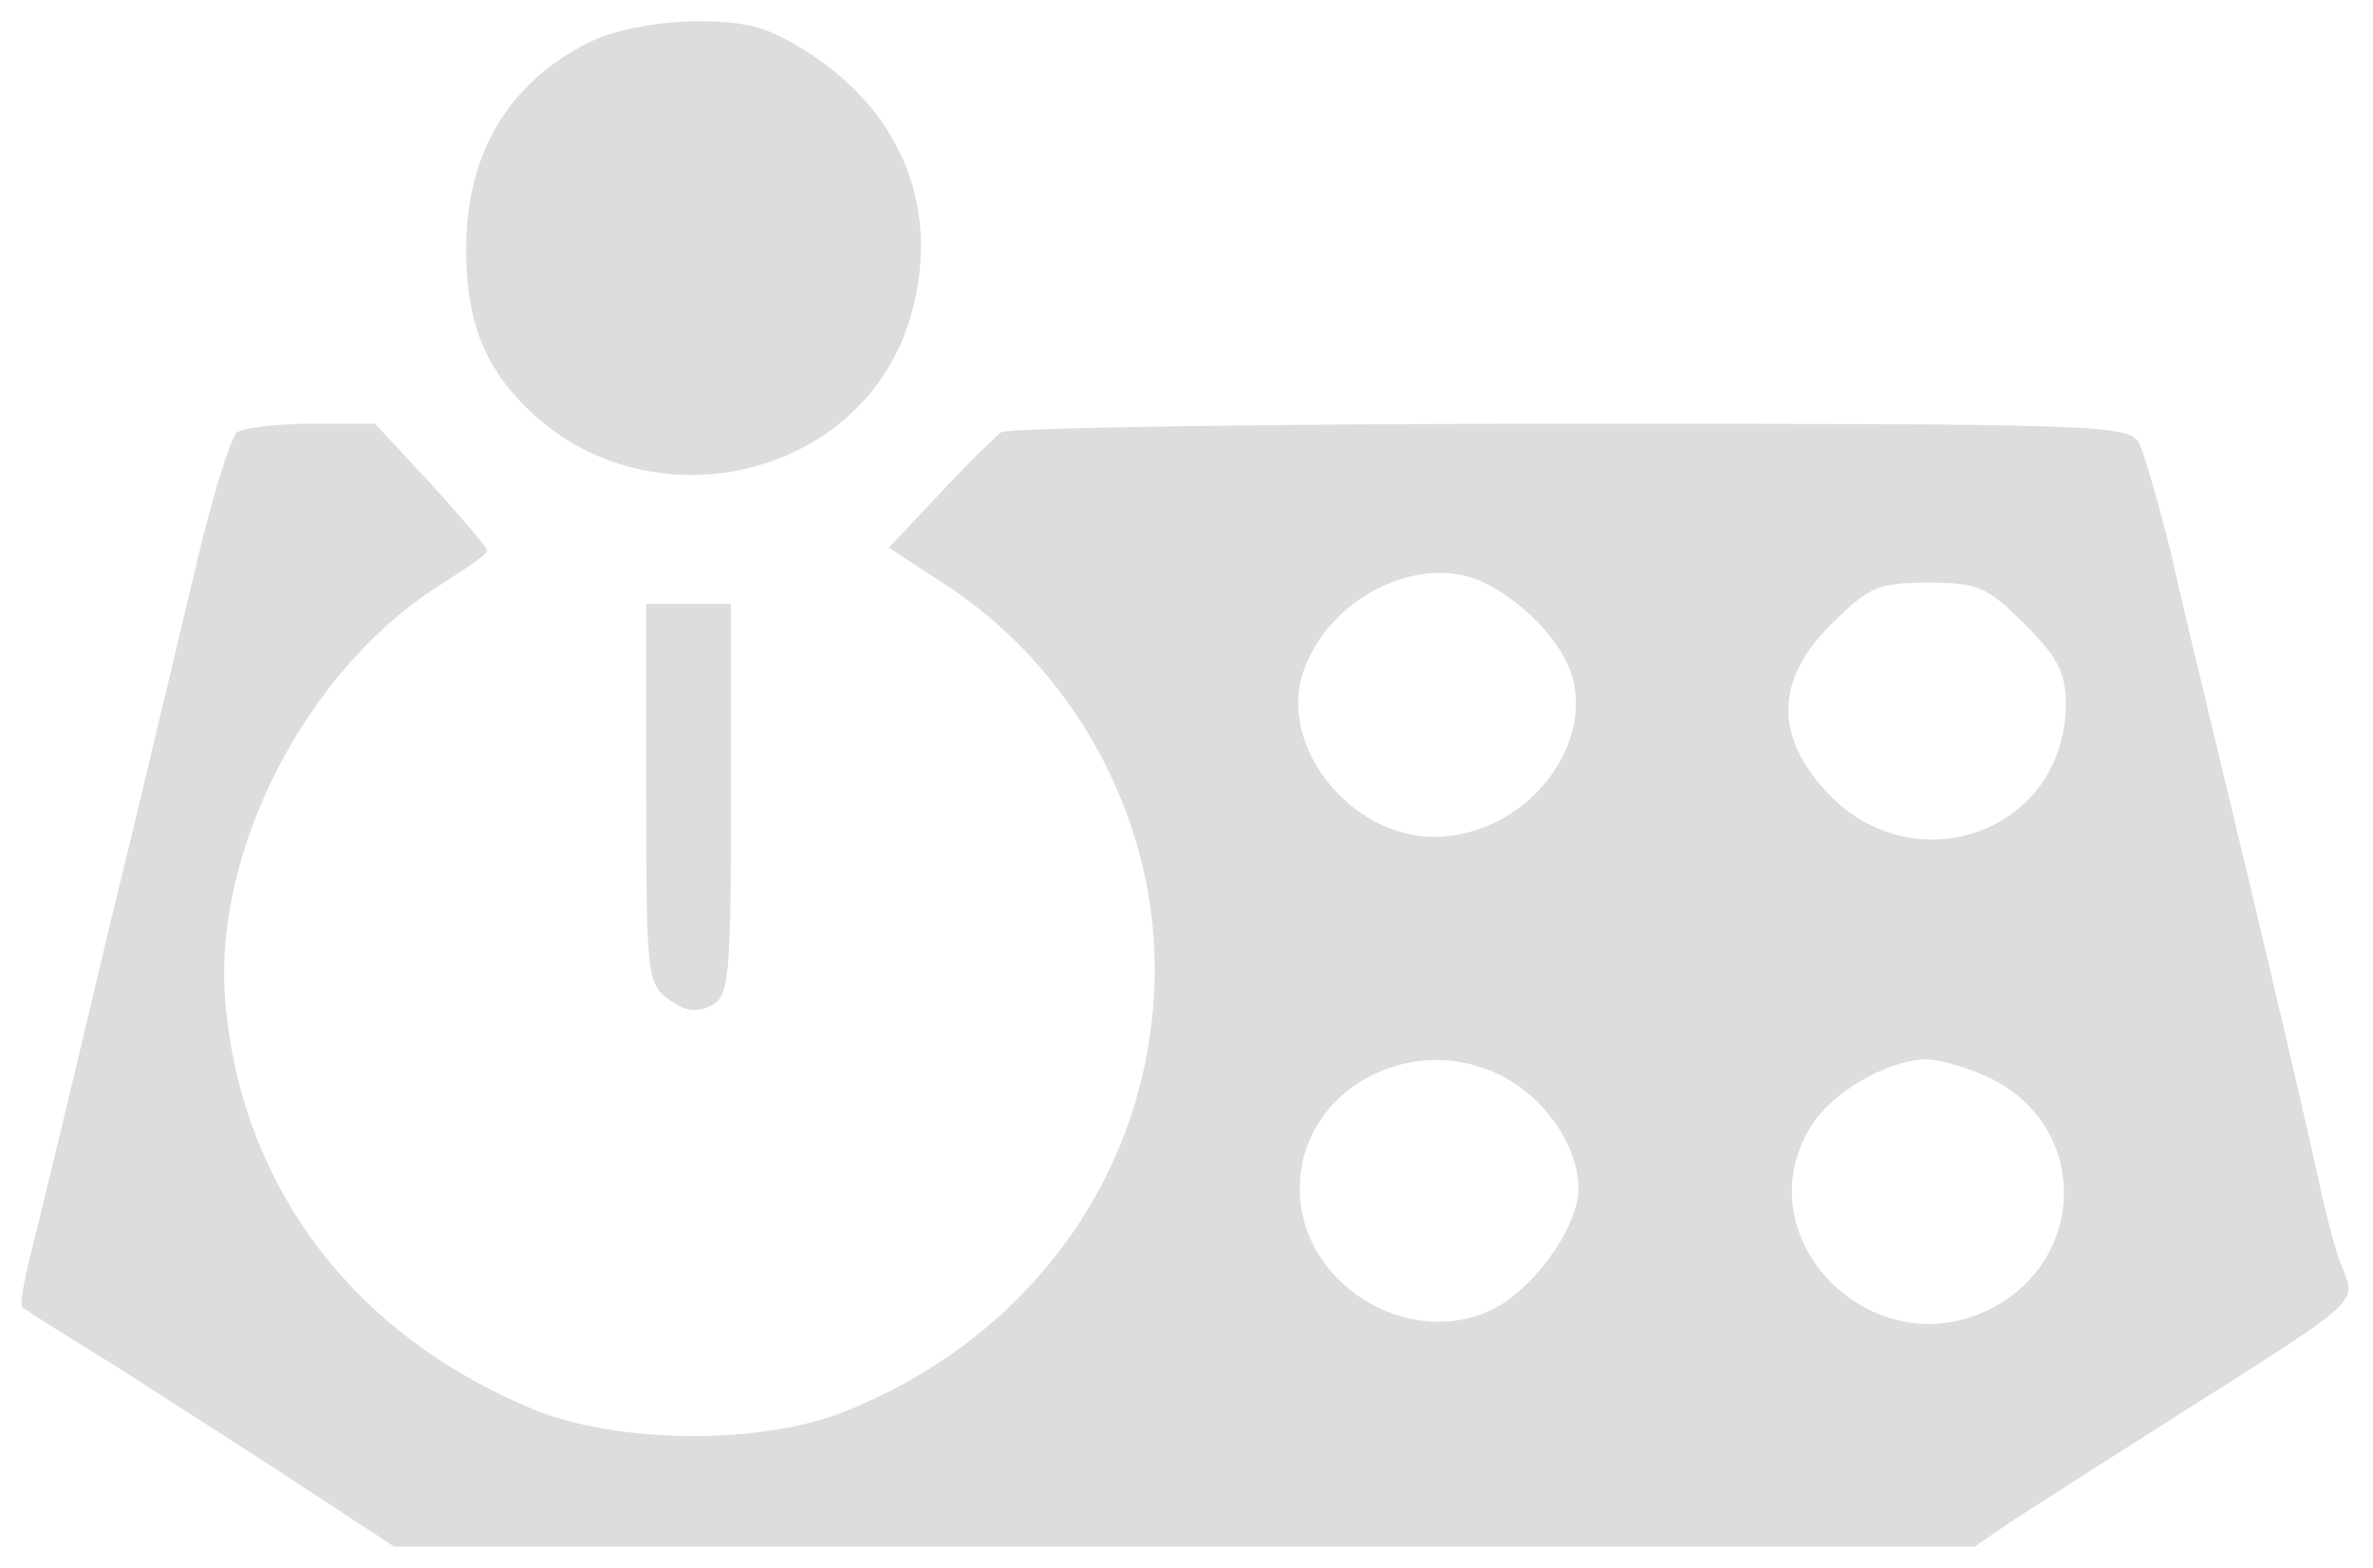 <?xml version="1.0" encoding="UTF-8" standalone="no"?>
<!DOCTYPE svg PUBLIC "-//W3C//DTD SVG 20010904//EN" "http://www.w3.org/TR/2001/REC-SVG-20010904/DTD/svg10.dtd">
<svg version="1.0" xmlns="http://www.w3.org/2000/svg" width="224pt" height="148pt" viewBox="0 0 224 148" preserveAspectRatio="xMidYMid meet">

<g transform="translate(0,148) scale(0.1,-0.1)" stroke="none" fill="#dddddd">
<path d="M556 1440 c-76 -38 -116 -105 -116 -195 0 -66 16 -109 56 -149 115 -115 317 -69 363 83 30 101 -6 194 -97 252 -38 24 -57 29 -106 29 -39 -1 -75 -8 -100 -20z"/>
<path d="M224 1072 c-6 -4 -23 -59 -38 -122 -15 -63 -43 -180 -62 -260 -20 -80 -46 -192 -60 -250 -14 -58 -30 -124 -36 -148 -6 -23 -9 -44 -7 -46 2 -2 40 -26 84 -53 44 -28 122 -78 174 -112 l93 -61 746 0 746 0 35 24 c20 13 95 61 166 106 161 102 159 100 147 131 -6 13 -15 47 -21 74 -10 47 -42 186 -96 410 -13 55 -34 140 -45 190 -12 49 -26 97 -31 107 -9 17 -41 18 -537 18 -290 0 -531 -4 -537 -8 -5 -4 -32 -30 -58 -58 l-48 -51 49 -32 c124 -79 202 -220 202 -365 0 -186 -114 -348 -294 -419 -78 -31 -212 -30 -291 2 -169 69 -276 208 -292 382 -14 144 77 320 206 399 22 14 41 27 41 30 0 3 -24 31 -53 63 l-53 57 -60 0 c-32 0 -64 -4 -70 -8z m1179 -143 c41 -21 77 -62 83 -95 13 -70 -54 -144 -132 -144 -79 0 -147 85 -124 155 24 72 113 115 173 84z m508 -38 c31 -31 39 -46 39 -75 0 -123 -147 -174 -229 -80 -46 52 -44 104 8 155 35 35 44 39 91 39 47 0 56 -4 91 -39z m-484 -432 c37 -23 63 -65 63 -101 0 -33 -35 -85 -72 -109 -78 -48 -188 13 -191 105 -3 99 112 159 200 105z m450 4 c94 -44 95 -170 3 -218 -112 -58 -235 66 -171 171 20 33 72 63 109 64 13 0 40 -8 59 -17z"/>
<path d="M610 731 c0 -173 1 -180 22 -195 15 -11 26 -12 40 -5 16 9 18 25 18 194 l0 185 -40 0 -40 0 0 -179z"/>
</g>
</svg>